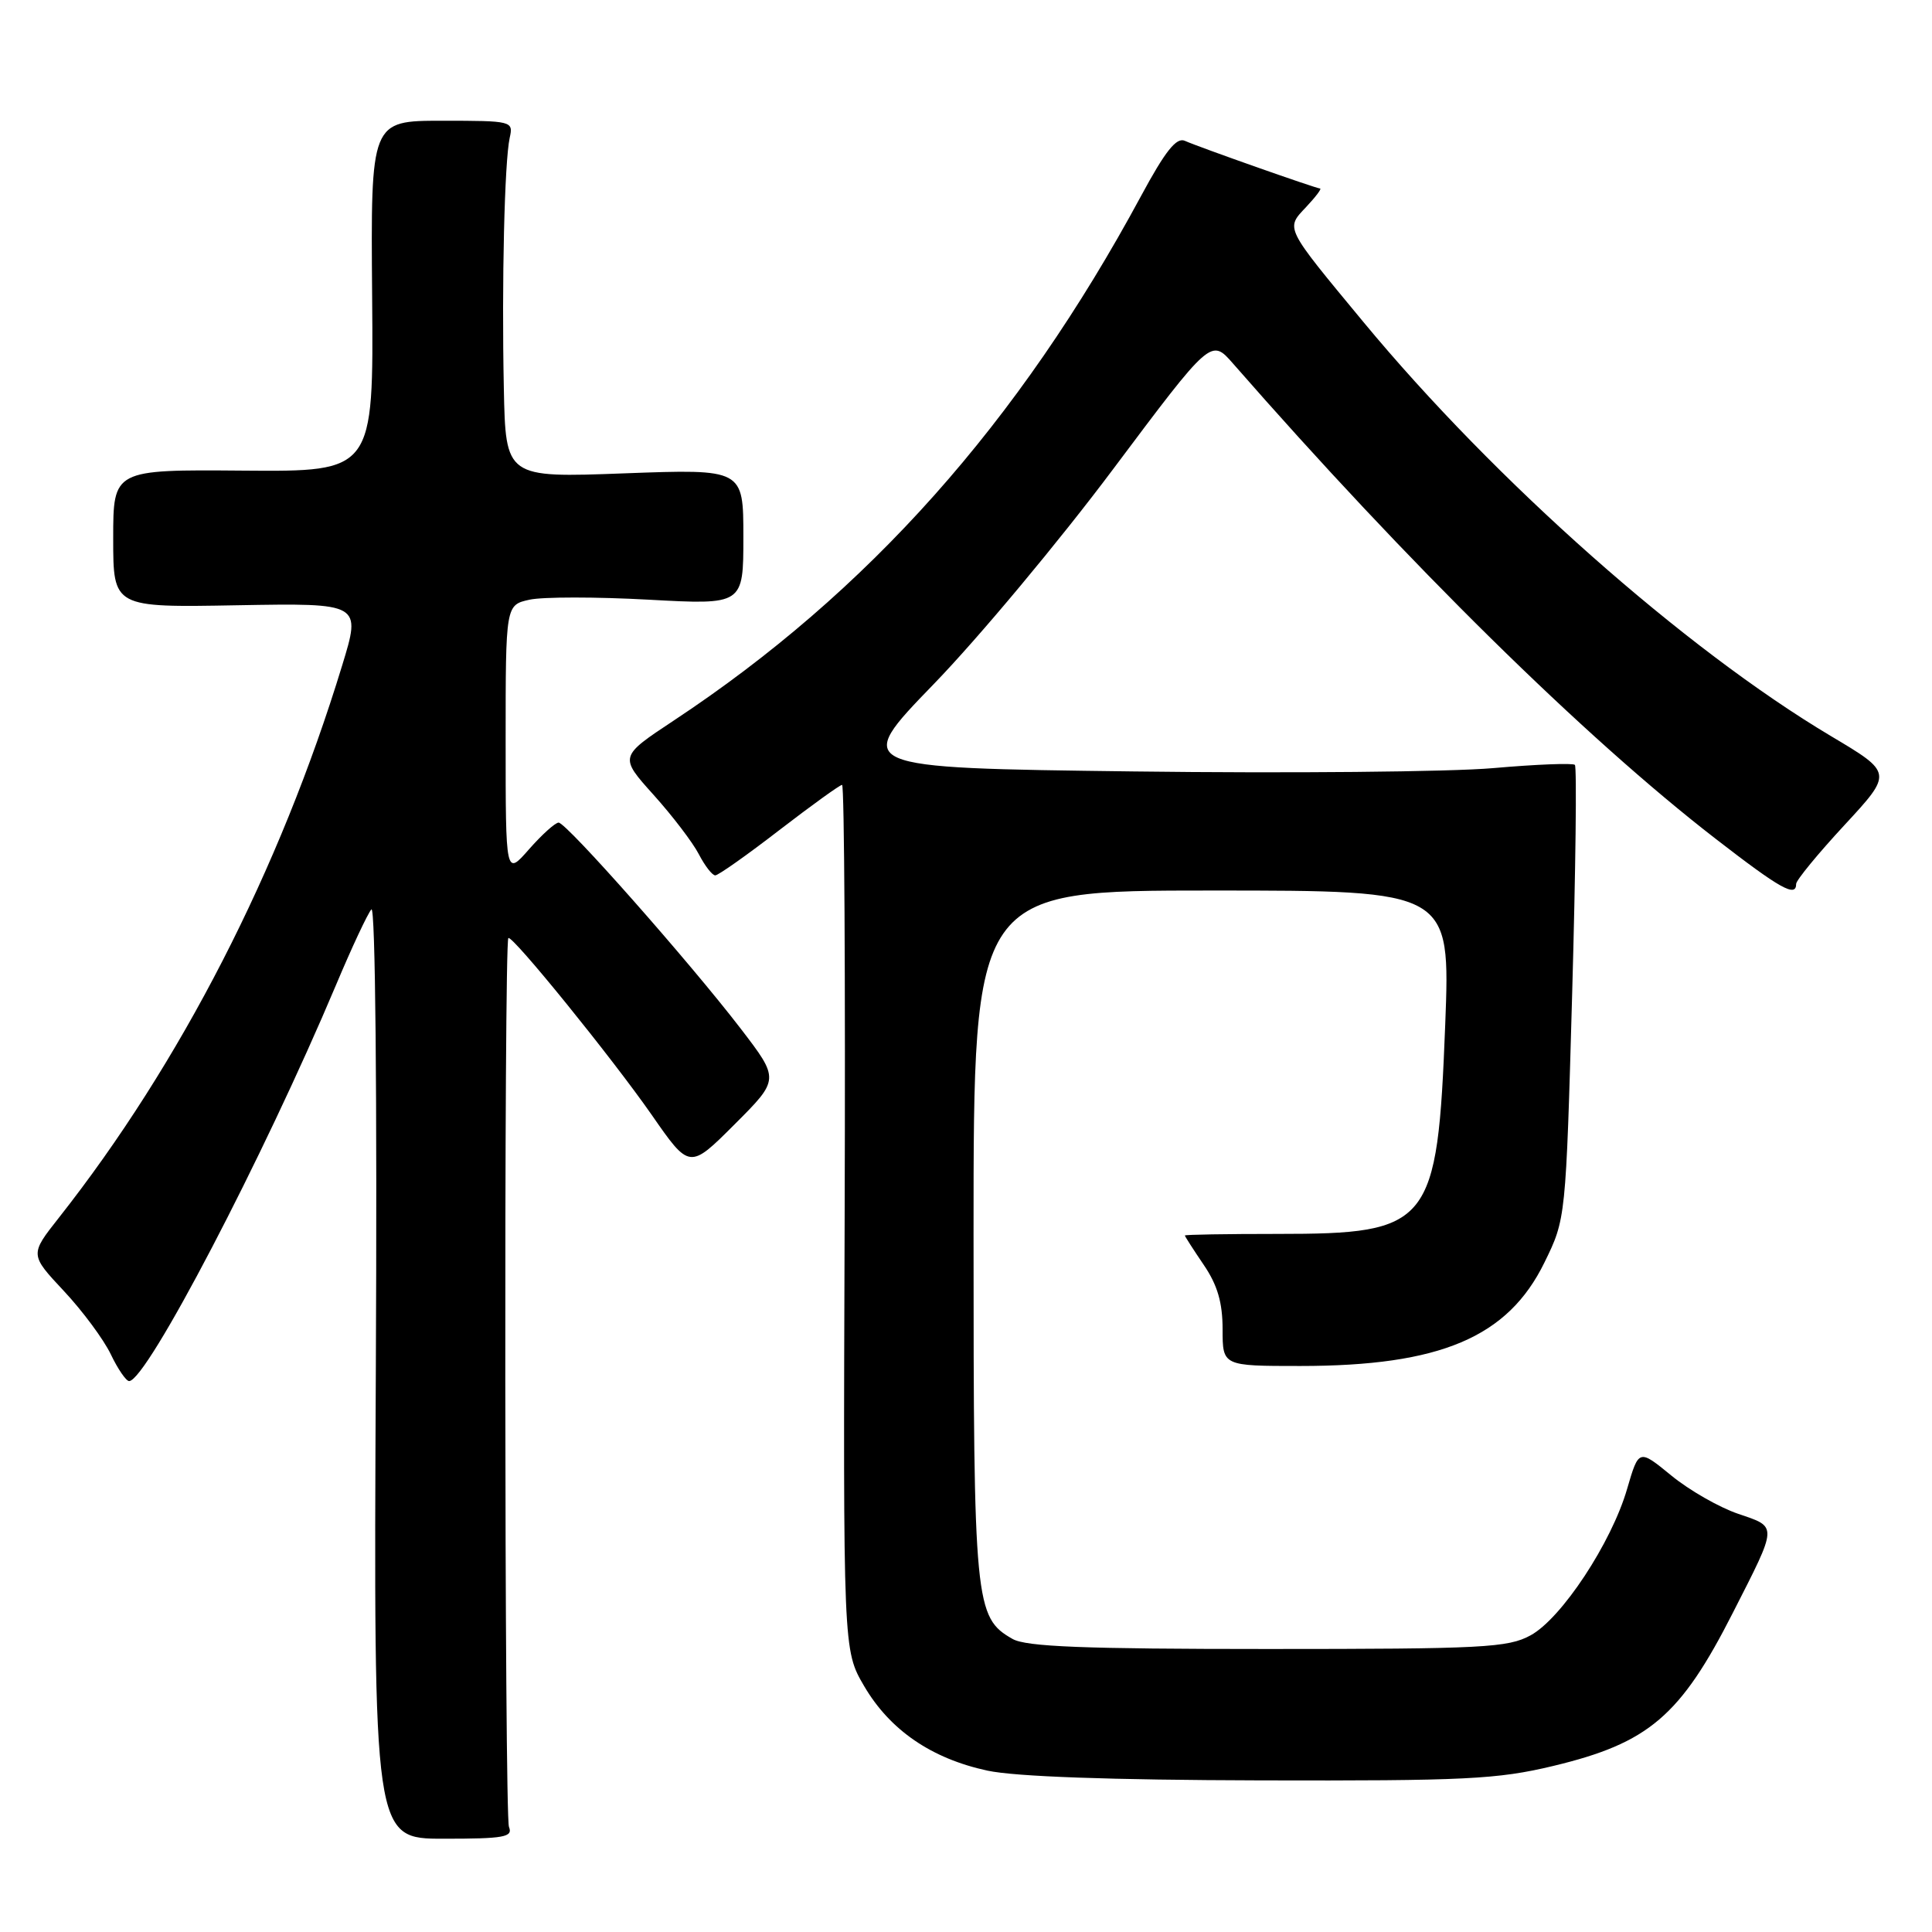 <?xml version="1.0" encoding="UTF-8" standalone="no"?>
<!DOCTYPE svg PUBLIC "-//W3C//DTD SVG 1.1//EN" "http://www.w3.org/Graphics/SVG/1.1/DTD/svg11.dtd" >
<svg xmlns="http://www.w3.org/2000/svg" xmlns:xlink="http://www.w3.org/1999/xlink" version="1.1" viewBox="0 0 256 256">
 <g >
 <path fill="currentColor"
d=" M 67.44 242.07 C 66.84 240.59 66.77 124.90 67.36 124.30 C 67.84 123.82 81.09 140.17 86.35 147.72 C 91.37 154.95 91.37 154.95 97.34 148.98 C 103.30 143.02 103.30 143.02 98.14 136.29 C 91.30 127.39 75.05 109.00 74.02 109.00 C 73.57 109.00 71.81 110.59 70.10 112.53 C 67.00 116.07 67.00 116.07 67.00 98.11 C 67.00 80.16 67.00 80.16 70.18 79.46 C 71.93 79.08 79.01 79.08 85.93 79.46 C 98.50 80.15 98.50 80.15 98.50 71.15 C 98.50 62.14 98.50 62.14 82.75 62.72 C 67.00 63.31 67.00 63.31 66.76 51.40 C 66.47 37.34 66.85 21.41 67.54 18.25 C 68.03 16.04 67.87 16.00 58.58 16.00 C 49.12 16.00 49.12 16.00 49.31 39.25 C 49.50 62.50 49.50 62.50 32.25 62.36 C 15.00 62.22 15.00 62.22 15.00 71.36 C 15.00 80.50 15.00 80.50 31.43 80.20 C 47.87 79.91 47.87 79.91 45.33 88.20 C 37.06 115.30 23.91 140.92 7.79 161.37 C 3.95 166.24 3.95 166.24 8.47 171.07 C 10.95 173.72 13.74 177.49 14.68 179.45 C 15.61 181.40 16.71 183.00 17.11 183.00 C 19.42 183.00 34.87 153.42 44.53 130.50 C 46.61 125.55 48.72 121.05 49.21 120.50 C 49.74 119.91 49.98 145.06 49.80 181.57 C 49.50 243.64 49.50 243.64 58.79 243.64 C 66.82 243.64 67.99 243.43 67.44 242.07 Z  M 205.80 234.00 C 218.48 230.96 222.66 227.39 229.64 213.65 C 235.60 201.94 235.57 202.38 230.32 200.59 C 227.81 199.74 223.81 197.45 221.45 195.51 C 217.15 191.99 217.15 191.99 215.60 197.29 C 213.54 204.41 206.91 214.46 202.81 216.69 C 199.82 218.33 196.48 218.50 168.00 218.50 C 143.62 218.50 135.97 218.20 134.17 217.17 C 129.17 214.33 129.00 212.52 129.00 163.53 C 129.00 118.00 129.00 118.00 160.59 118.00 C 192.18 118.00 192.18 118.00 191.50 135.75 C 190.46 162.39 189.58 163.50 169.25 163.50 C 162.51 163.50 157.00 163.59 157.00 163.71 C 157.00 163.82 158.12 165.57 159.50 167.60 C 161.32 170.27 162.00 172.60 162.00 176.14 C 162.00 181.00 162.00 181.00 172.29 181.00 C 190.84 181.00 199.79 177.21 204.64 167.30 C 207.48 161.51 207.48 161.51 208.32 131.67 C 208.78 115.26 208.95 101.61 208.68 101.35 C 208.42 101.09 203.55 101.28 197.85 101.78 C 192.16 102.28 170.73 102.48 150.23 102.22 C 112.97 101.75 112.97 101.75 123.74 90.63 C 129.67 84.51 140.36 71.70 147.49 62.17 C 160.47 44.84 160.47 44.84 163.38 48.17 C 186.56 74.68 209.95 97.71 227.35 111.16 C 235.93 117.80 238.00 118.95 238.00 117.12 C 238.00 116.64 240.88 113.13 244.40 109.33 C 250.80 102.41 250.80 102.41 242.65 97.56 C 223.25 86.01 198.11 63.75 180.67 42.68 C 170.14 29.96 170.33 30.34 173.08 27.42 C 174.33 26.09 175.16 24.99 174.92 24.98 C 174.33 24.95 158.82 19.48 157.00 18.66 C 155.88 18.16 154.41 20.01 151.20 25.96 C 134.98 56.04 115.00 78.47 89.27 95.48 C 82.05 100.26 82.05 100.26 86.60 105.32 C 89.10 108.10 91.80 111.64 92.60 113.19 C 93.40 114.73 94.38 116.00 94.78 115.99 C 95.17 115.99 99.00 113.29 103.27 109.99 C 107.55 106.70 111.29 104.00 111.58 104.00 C 111.88 104.00 112.03 129.80 111.92 161.33 C 111.72 218.66 111.72 218.66 114.50 223.41 C 117.92 229.25 123.42 233.02 130.85 234.62 C 134.53 235.41 147.13 235.86 167.00 235.91 C 194.16 235.98 198.41 235.77 205.80 234.00 Z "/>
</g>
</svg>